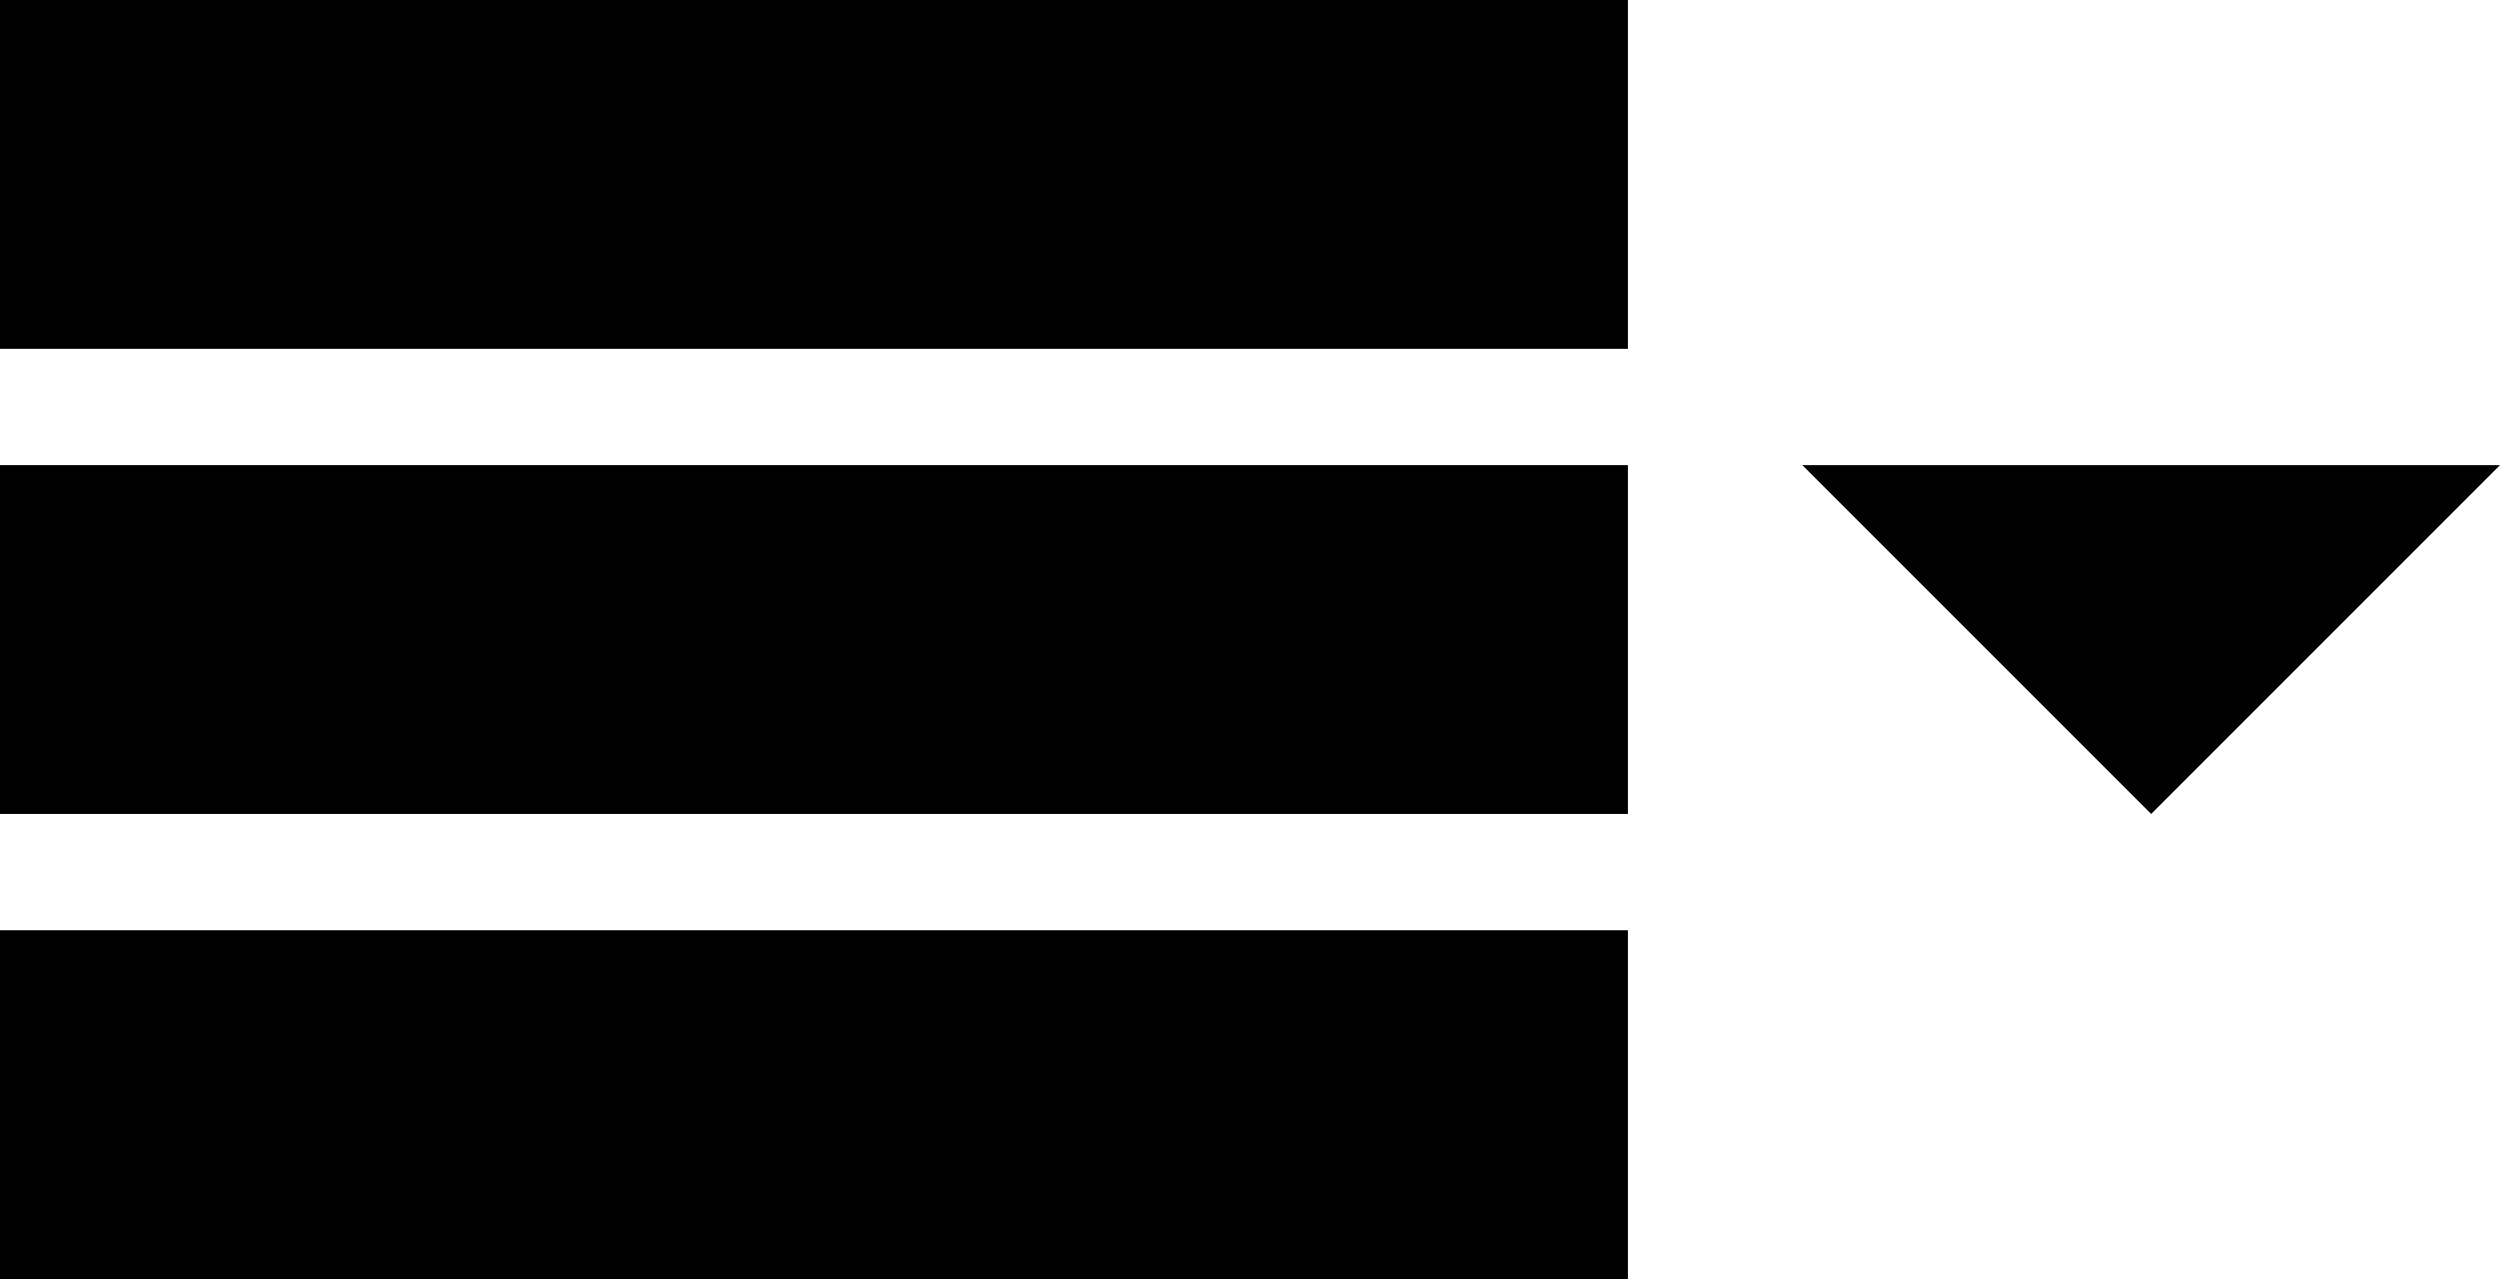 <?xml version="1.0" encoding="UTF-8"?>
<svg width="43px" height="22px" viewBox="0 0 43 22" version="1.1" xmlns="http://www.w3.org/2000/svg" xmlns:xlink="http://www.w3.org/1999/xlink">
    <title>menu3</title>
    <g id="Page-1" stroke="none" stroke-width="1" fill="none" fill-rule="evenodd">
        <g id="192-menu3" fill="#000000" fill-rule="nonzero">
            <path d="M0,0 L28,0 L28,6 L0,6 L0,0 Z M0,8 L28,8 L28,14 L0,14 L0,8 Z M0,16 L28,16 L28,22 L0,22 L0,16 Z" id="Shape"></path>
            <polygon id="Path" points="31 8 37 14 43 8"></polygon>
        </g>
    </g>
</svg>
